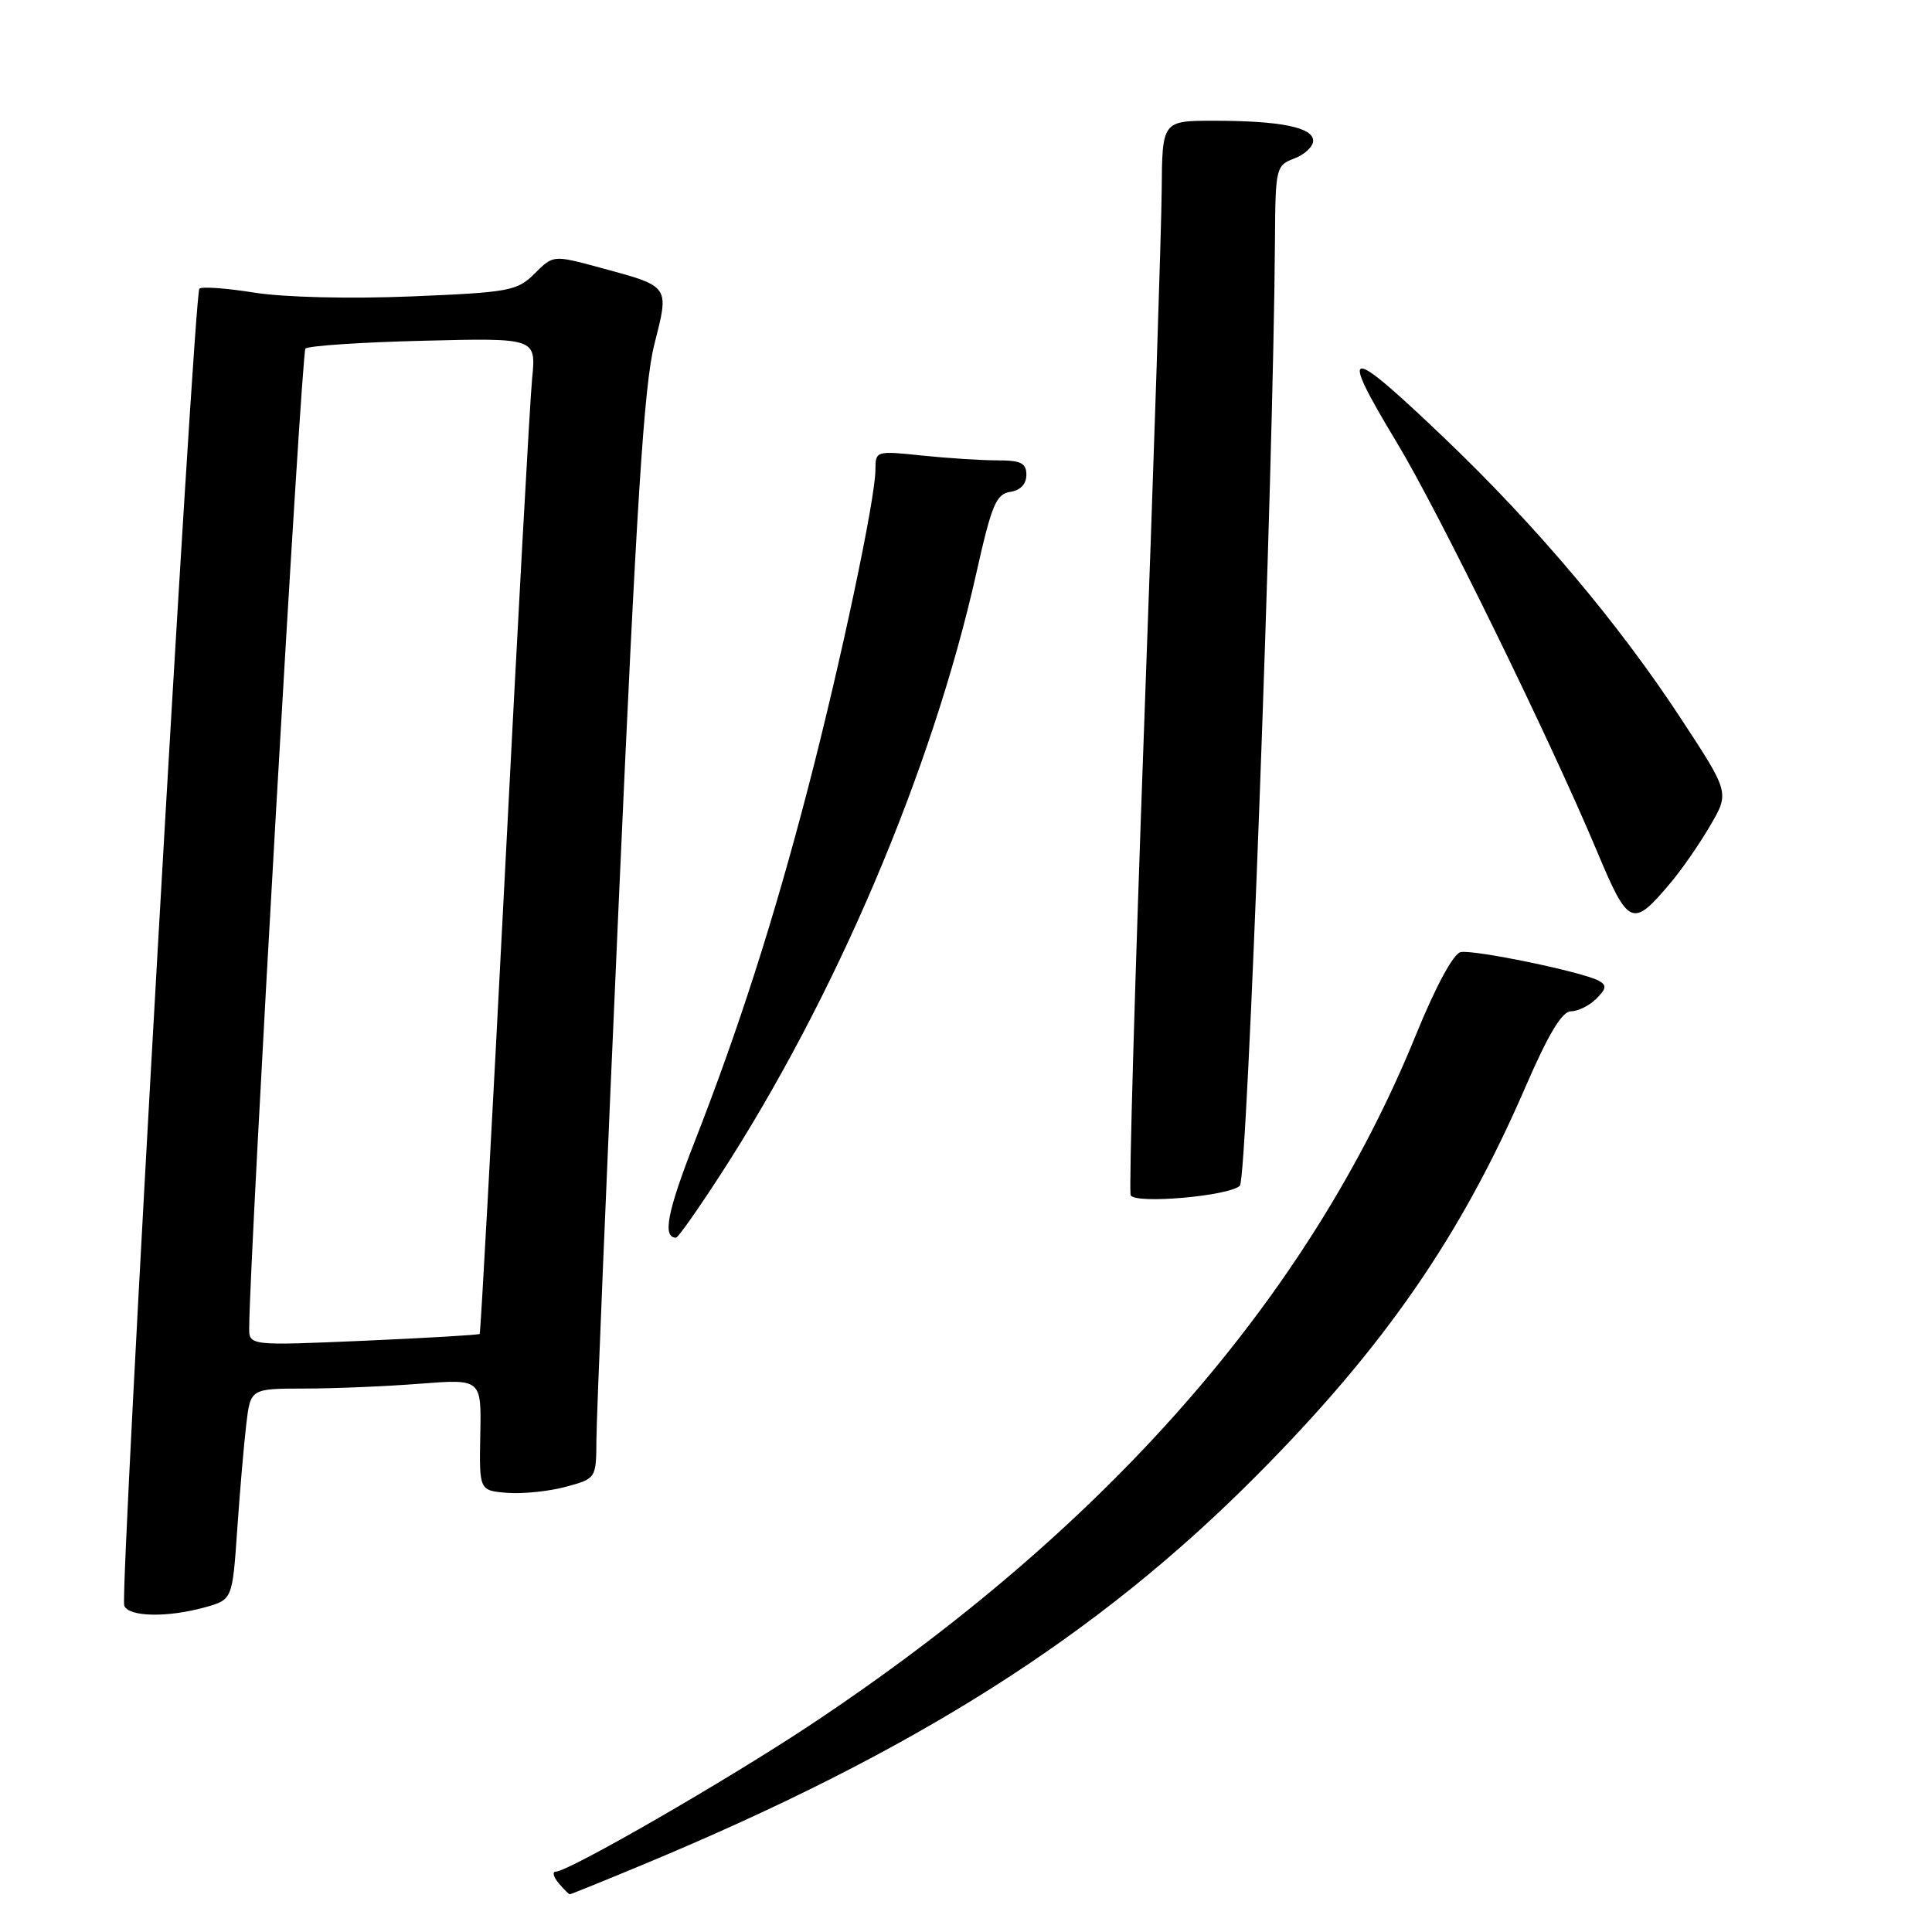 <?xml version="1.0" encoding="UTF-8" standalone="no"?>
<!DOCTYPE svg PUBLIC "-//W3C//DTD SVG 1.1//EN" "http://www.w3.org/Graphics/SVG/1.1/DTD/svg11.dtd" >
<svg xmlns="http://www.w3.org/2000/svg" xmlns:xlink="http://www.w3.org/1999/xlink" version="1.1" viewBox="0 0 256 256">
 <g >
 <path fill="currentColor"
d=" M 85.16 247.09 C 121.29 232.06 145.34 216.81 166.50 195.52 C 183.37 178.56 193.57 163.82 202.14 144.01 C 205.18 136.99 206.98 134.00 208.17 134.00 C 209.10 134.00 210.60 133.25 211.52 132.34 C 212.86 131.00 212.92 130.54 211.84 129.95 C 209.69 128.78 195.28 125.80 193.54 126.16 C 192.58 126.37 190.24 130.69 187.63 137.10 C 173.48 171.87 146.61 202.51 107.47 228.50 C 96.41 235.85 75.33 248.00 73.65 248.00 C 73.16 248.00 73.32 248.68 74.00 249.50 C 74.68 250.32 75.36 251.00 75.51 251.00 C 75.65 251.00 79.99 249.24 85.16 247.09 Z  M 27.15 212.98 C 30.79 211.96 30.79 211.96 31.43 202.73 C 31.78 197.65 32.32 191.36 32.63 188.75 C 33.19 184.00 33.19 184.00 40.34 183.99 C 44.28 183.99 51.17 183.70 55.64 183.35 C 63.79 182.72 63.79 182.72 63.64 190.11 C 63.50 197.50 63.50 197.50 67.18 197.81 C 69.21 197.97 72.70 197.62 74.93 197.02 C 79.00 195.92 79.00 195.92 79.03 190.71 C 79.04 187.85 80.38 155.57 82.01 119.00 C 84.33 66.96 85.34 51.02 86.69 45.69 C 88.70 37.75 88.87 38.00 79.42 35.44 C 73.31 33.79 73.31 33.79 70.85 36.24 C 68.54 38.55 67.54 38.74 54.44 39.28 C 46.30 39.61 37.68 39.40 33.73 38.78 C 30.01 38.18 26.72 37.95 26.42 38.25 C 25.68 38.99 15.85 211.16 16.46 212.75 C 17.04 214.26 22.15 214.36 27.15 212.98 Z  M 95.40 155.75 C 110.71 132.17 123.51 102.09 129.36 75.98 C 131.39 66.92 131.99 65.46 133.85 65.18 C 135.20 64.98 136.00 64.14 136.00 62.93 C 136.00 61.36 135.29 61.00 132.15 61.00 C 130.03 61.00 125.53 60.71 122.15 60.36 C 116.08 59.72 116.00 59.75 116.00 62.22 C 116.00 66.08 111.39 87.84 107.05 104.50 C 102.51 121.93 97.90 136.29 92.04 151.29 C 88.41 160.56 87.75 164.00 89.58 164.00 C 89.84 164.00 92.46 160.29 95.40 155.75 Z  M 164.29 157.11 C 165.28 156.12 168.74 62.72 168.94 31.73 C 169.00 22.24 169.08 21.92 171.50 21.00 C 172.88 20.48 174.00 19.42 174.00 18.65 C 174.00 16.88 169.65 16.00 160.87 16.00 C 154.00 16.00 154.00 16.00 153.93 25.25 C 153.89 30.34 152.85 62.17 151.61 96.00 C 150.38 129.82 149.57 157.89 149.82 158.38 C 150.44 159.58 162.92 158.48 164.29 157.11 Z  M 221.40 116.93 C 222.84 115.22 225.18 111.85 226.59 109.43 C 229.17 105.03 229.17 105.03 222.77 95.27 C 214.51 82.66 203.65 69.77 191.56 58.21 C 178.35 45.58 177.25 45.66 185.11 58.68 C 190.62 67.81 205.33 97.84 211.56 112.68 C 215.81 122.82 216.28 123.02 221.40 116.93 Z  M 33.02 175.91 C 33.10 165.73 39.94 46.73 40.47 46.19 C 40.85 45.82 47.88 45.35 56.10 45.15 C 71.04 44.78 71.04 44.78 70.51 50.14 C 70.22 53.09 68.59 82.72 66.89 116.00 C 65.18 149.28 63.69 176.61 63.56 176.75 C 63.44 176.89 56.51 177.29 48.17 177.66 C 33.00 178.31 33.00 178.31 33.02 175.91 Z "/>
</g>
</svg>